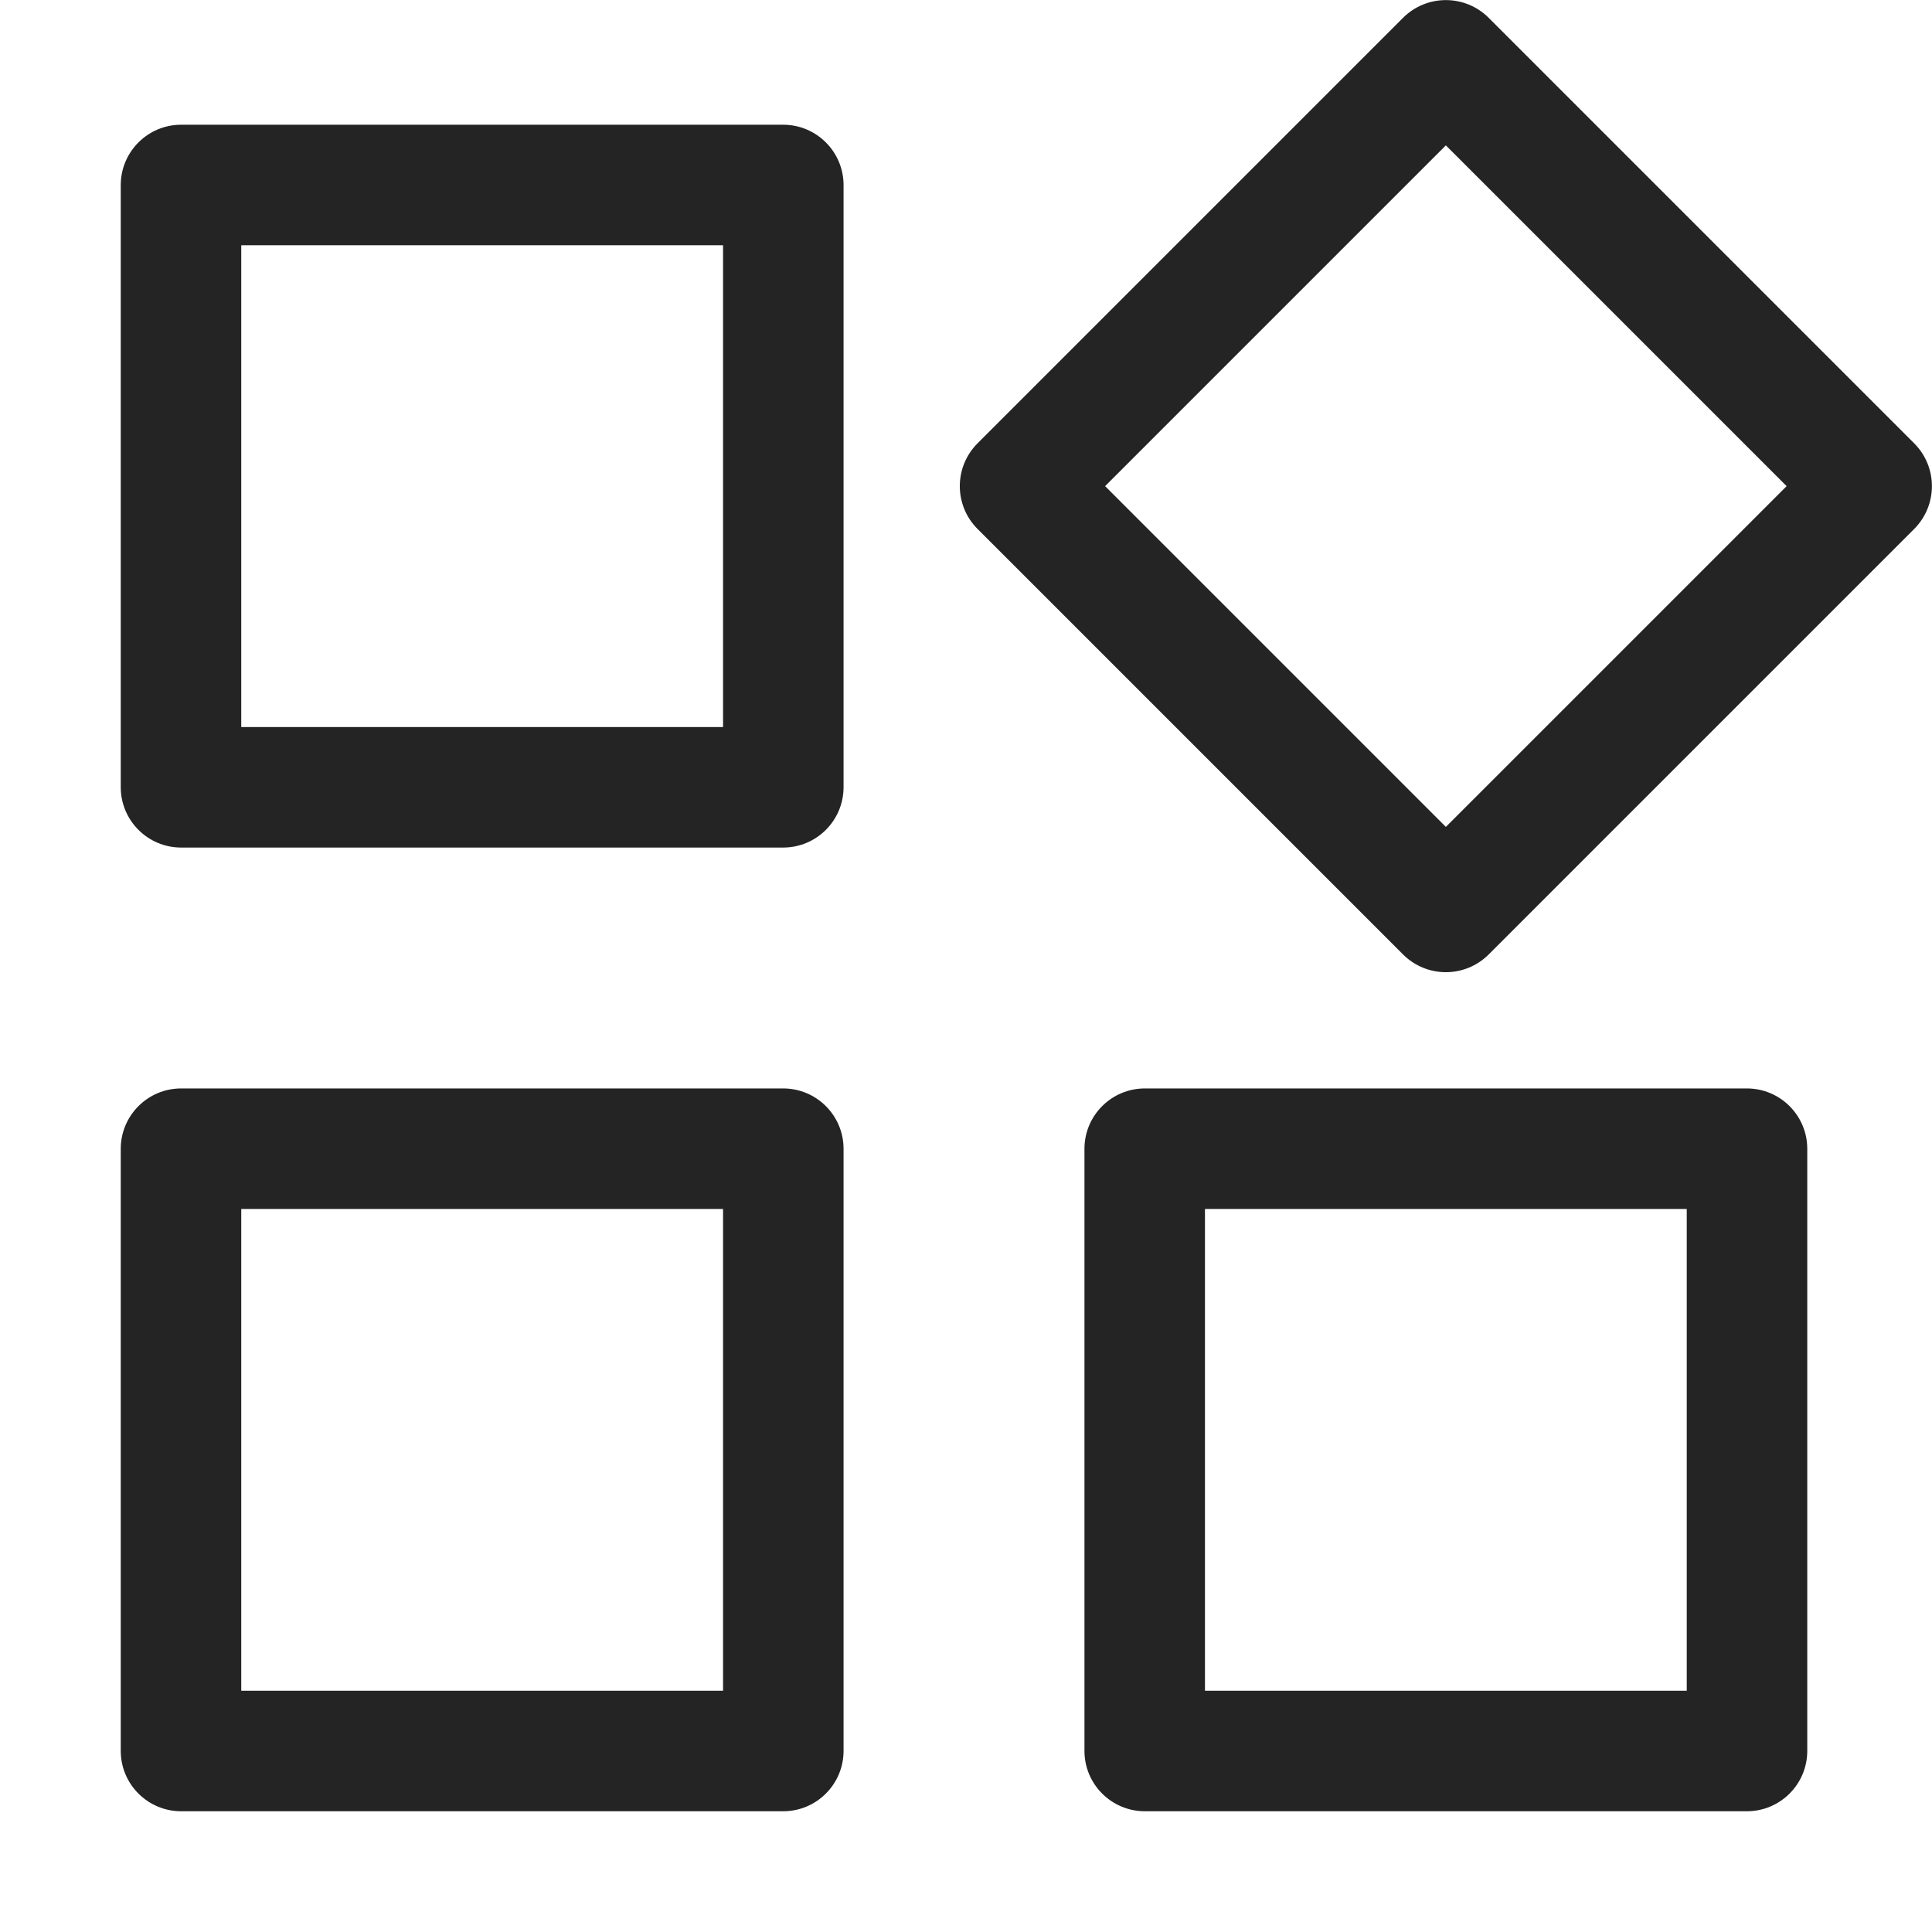 <svg width="16" height="16" viewBox="0 0 16 16" fill="none" xmlns="http://www.w3.org/2000/svg">
<path fill-rule="evenodd" clip-rule="evenodd" d="M12.328 0.147L15.853 3.672C16.048 3.868 16.048 4.184 15.853 4.38L12.328 7.905C12.132 8.1 11.816 8.1 11.62 7.905L8.095 4.38C7.9 4.184 7.9 3.868 8.095 3.672L11.62 0.147C11.816 -0.048 12.132 -0.048 12.328 0.147ZM14.796 4.026L11.974 1.204L9.152 4.026L11.974 6.848L14.796 4.026ZM6.486 1.033C6.762 1.033 6.986 1.257 6.986 1.533V6.519C6.986 6.795 6.762 7.019 6.486 7.019H1.5C1.224 7.019 1 6.795 1 6.519V1.533C1 1.257 1.224 1.033 1.5 1.033H6.486ZM5.988 2.031H1.998V6.021H5.988V2.031ZM6.486 9.014C6.762 9.014 6.986 9.238 6.986 9.514V14.5C6.986 14.776 6.762 15 6.486 15H1.5C1.224 15 1 14.776 1 14.5V9.514C1 9.238 1.224 9.014 1.5 9.014H6.486ZM5.988 10.012H1.998V14.002H5.988V10.012ZM14.967 9.514C14.967 9.238 14.743 9.014 14.467 9.014H9.481C9.205 9.014 8.981 9.238 8.981 9.514V14.5C8.981 14.776 9.205 15 9.481 15H14.467C14.743 15 14.967 14.776 14.967 14.5V9.514ZM9.979 10.012H13.969V14.002H9.979V10.012Z" fill="#242424"/>
</svg>

